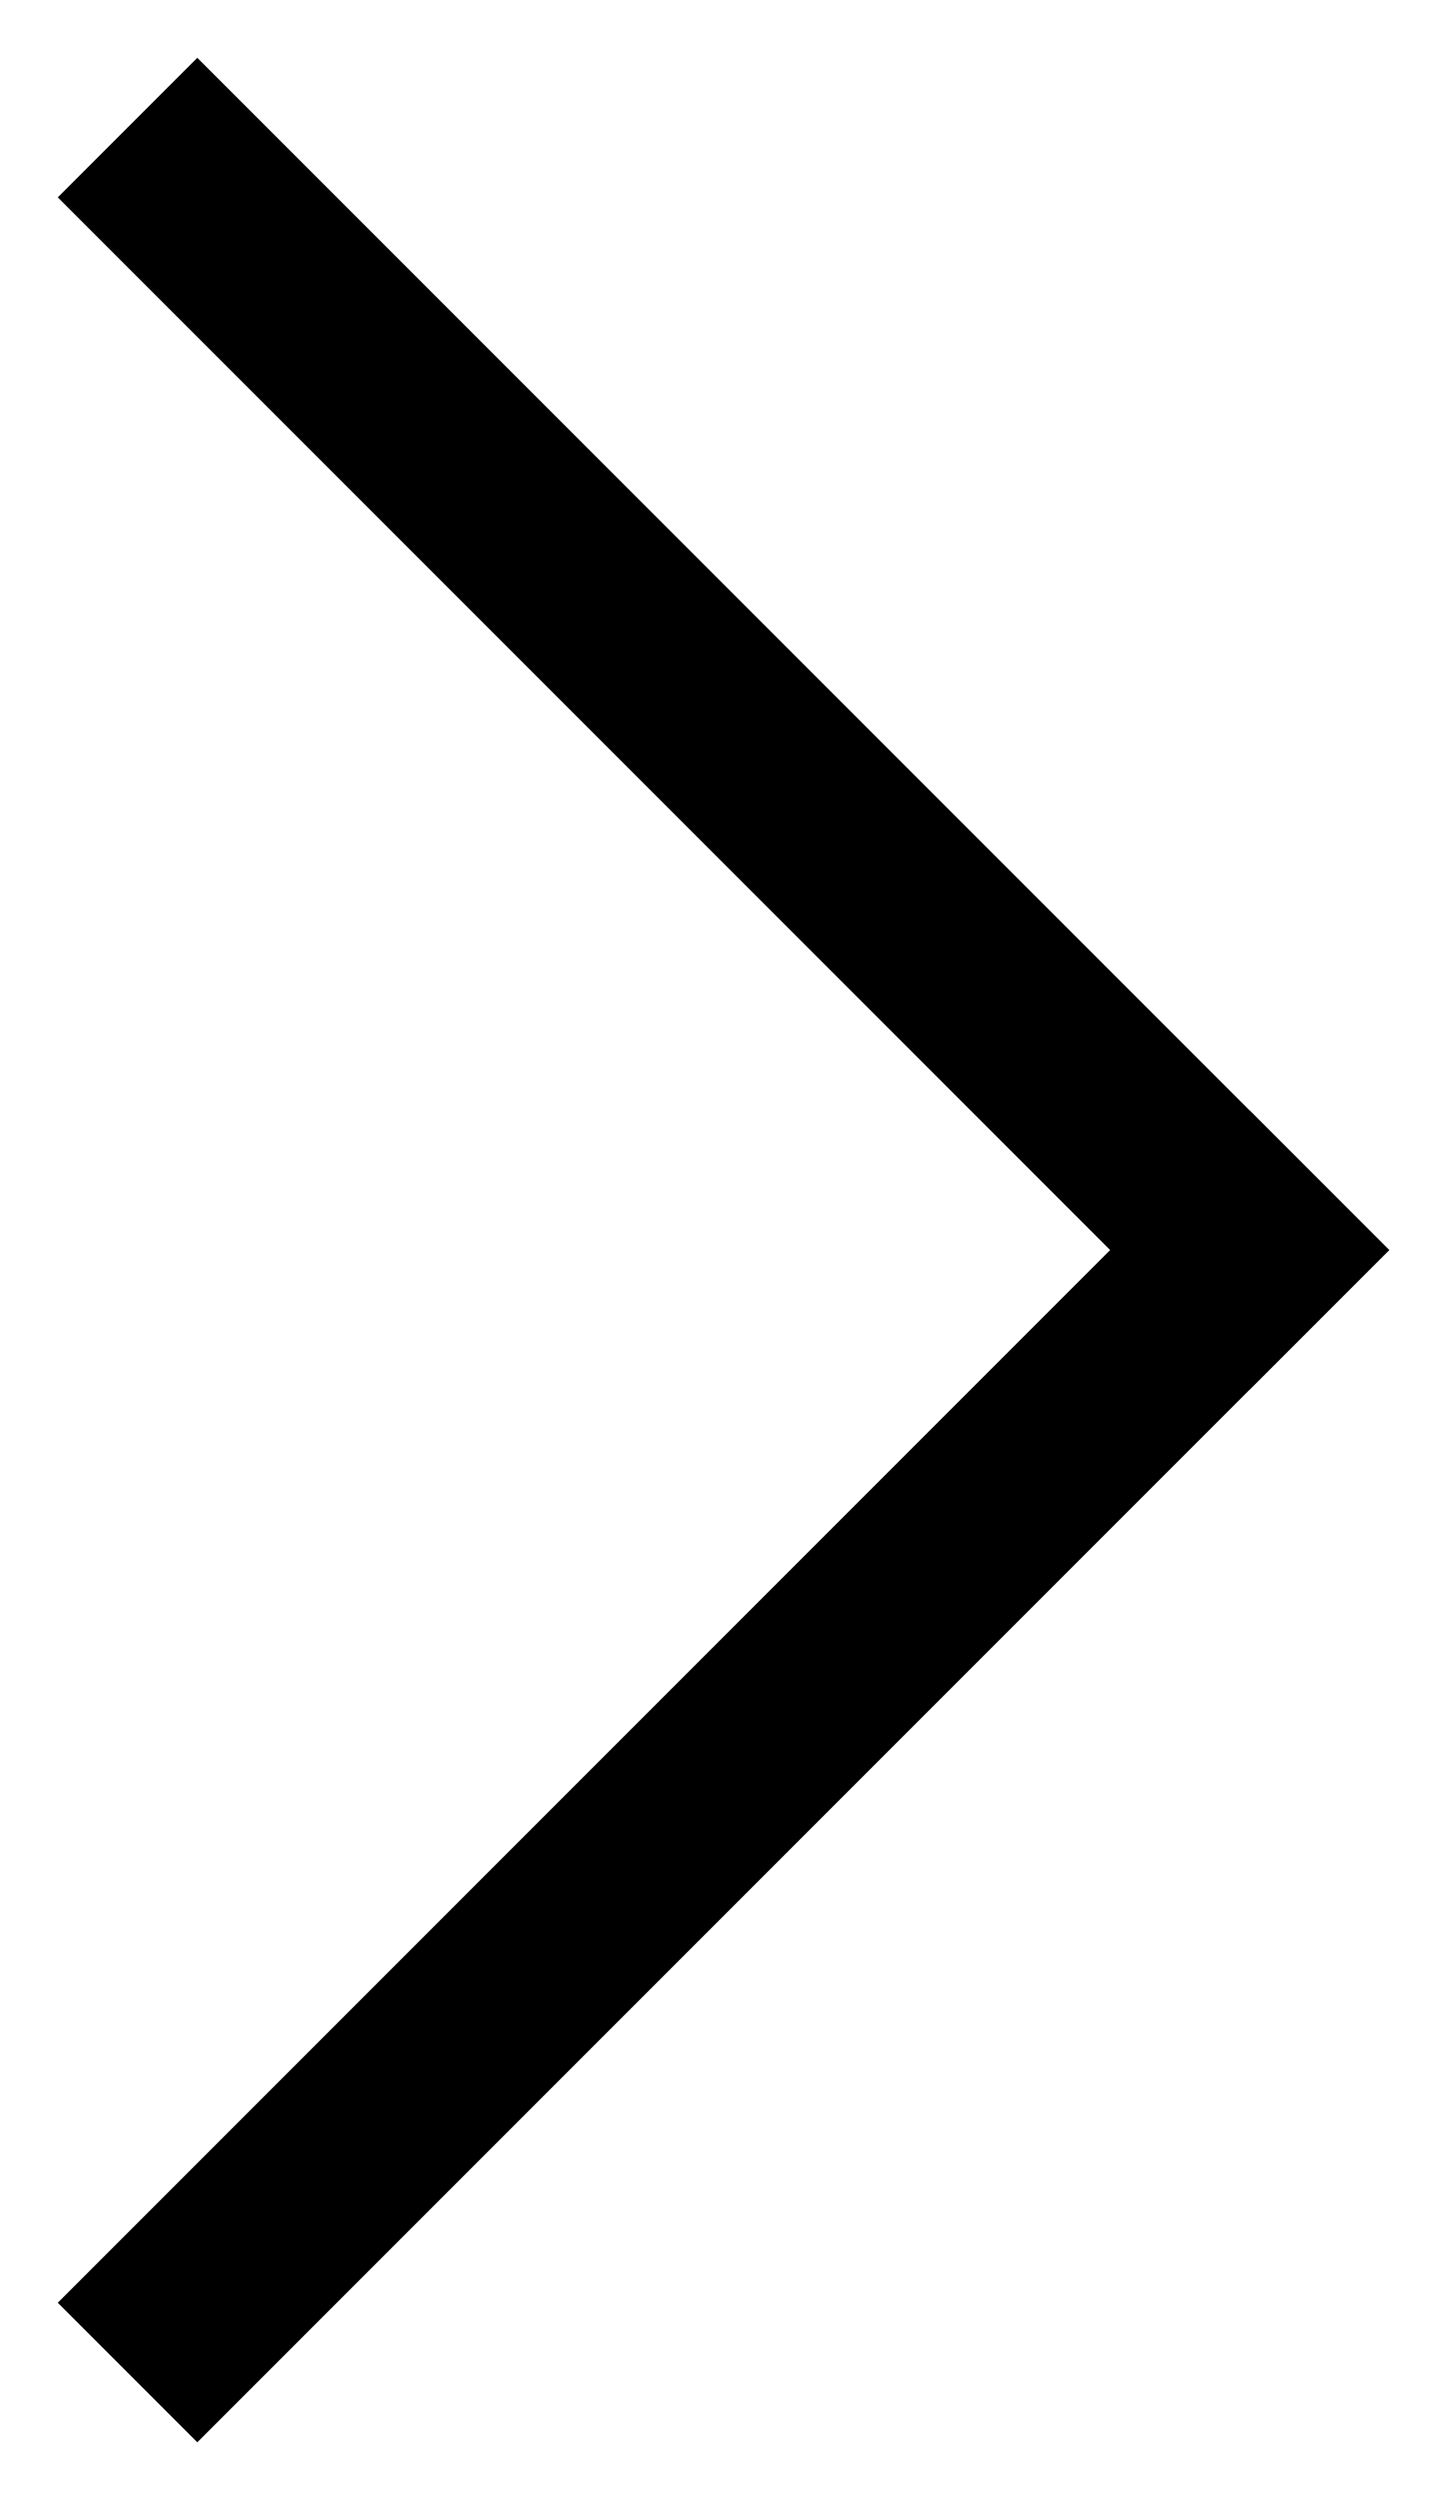 <?xml version="1.0" encoding="UTF-8"?>
<svg width="11px" height="19px" viewBox="0 0 11 19" version="1.1" xmlns="http://www.w3.org/2000/svg" xmlns:xlink="http://www.w3.org/1999/xlink">
    <title>Group 2 Copy 2</title>
    <g id="Page-1" stroke="none" stroke-width="1" fill="none" fill-rule="evenodd" stroke-linecap="square">
        <g id="SINGLE-PRODUCT-PAGE" transform="translate(-1344, -1656)" stroke="#000000" stroke-width="1.5">
            <g id="Group-2-Copy-2" transform="translate(1349.5, 1665.5) rotate(-180) translate(-1349.5, -1665.5) translate(1345, 1657)">
                <line x1="8.5" y1="0.5" x2="0.5" y2="8.5" id="Line-5"></line>
                <line x1="8.5" y1="16.5" x2="0.5" y2="8.5" id="Line-5-Copy"></line>
            </g>
        </g>
    </g>
</svg>